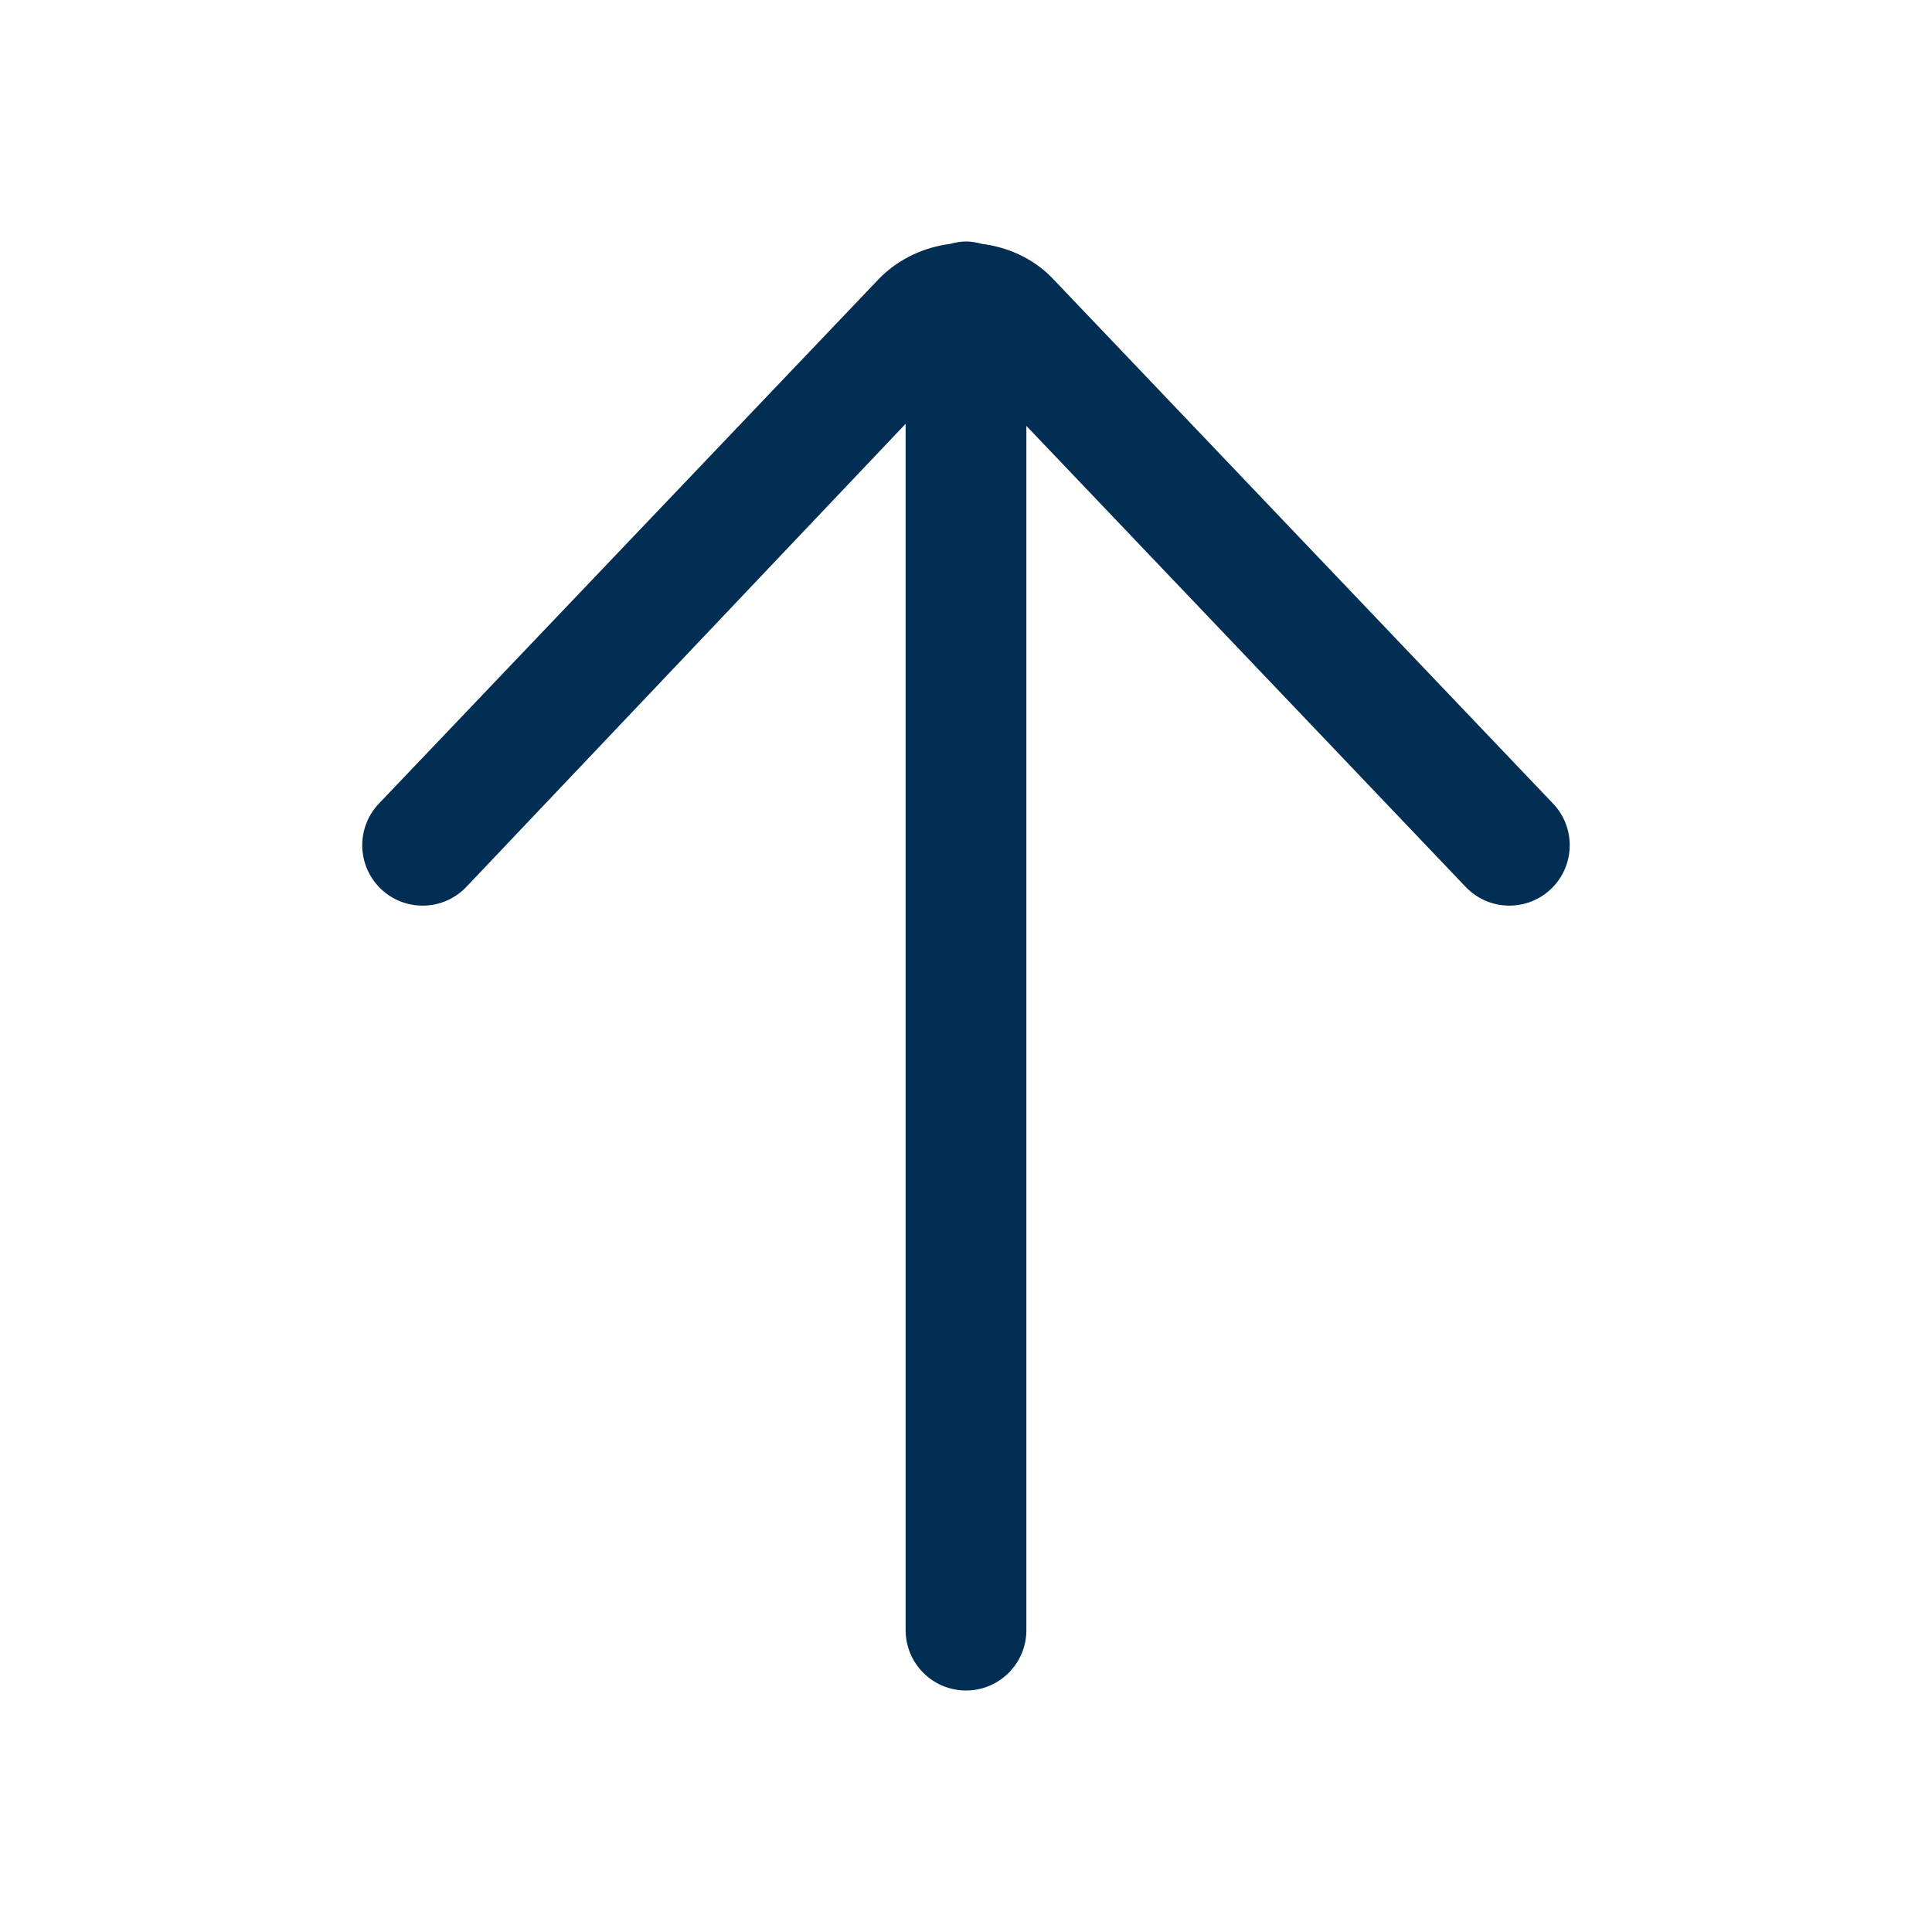 <svg id="Layer" enable-background="new 0 0 64 64" height="512" viewBox="0 0 64 64" width="512" xmlns="http://www.w3.org/2000/svg"><path d="m32 56c1.104 0 2-.896 2-2v-39.892l14.552 15.272c.393.412.92.62 1.448.62.496 0 .992-.183 1.379-.552.799-.762.83-2.028.068-2.828l-16.624-17.445c-.632-.631-1.449-.99-2.301-1.097-.167-.046-.34-.078-.522-.078-.185 0-.361.033-.531.08-.848.112-1.673.475-2.327 1.13l-16.59 17.41c-.762.8-.731 2.066.068 2.828.801.764 2.066.731 2.828-.068l14.552-15.341v39.961c0 1.104.896 2 2 2z" fill="#012e52"/></svg>